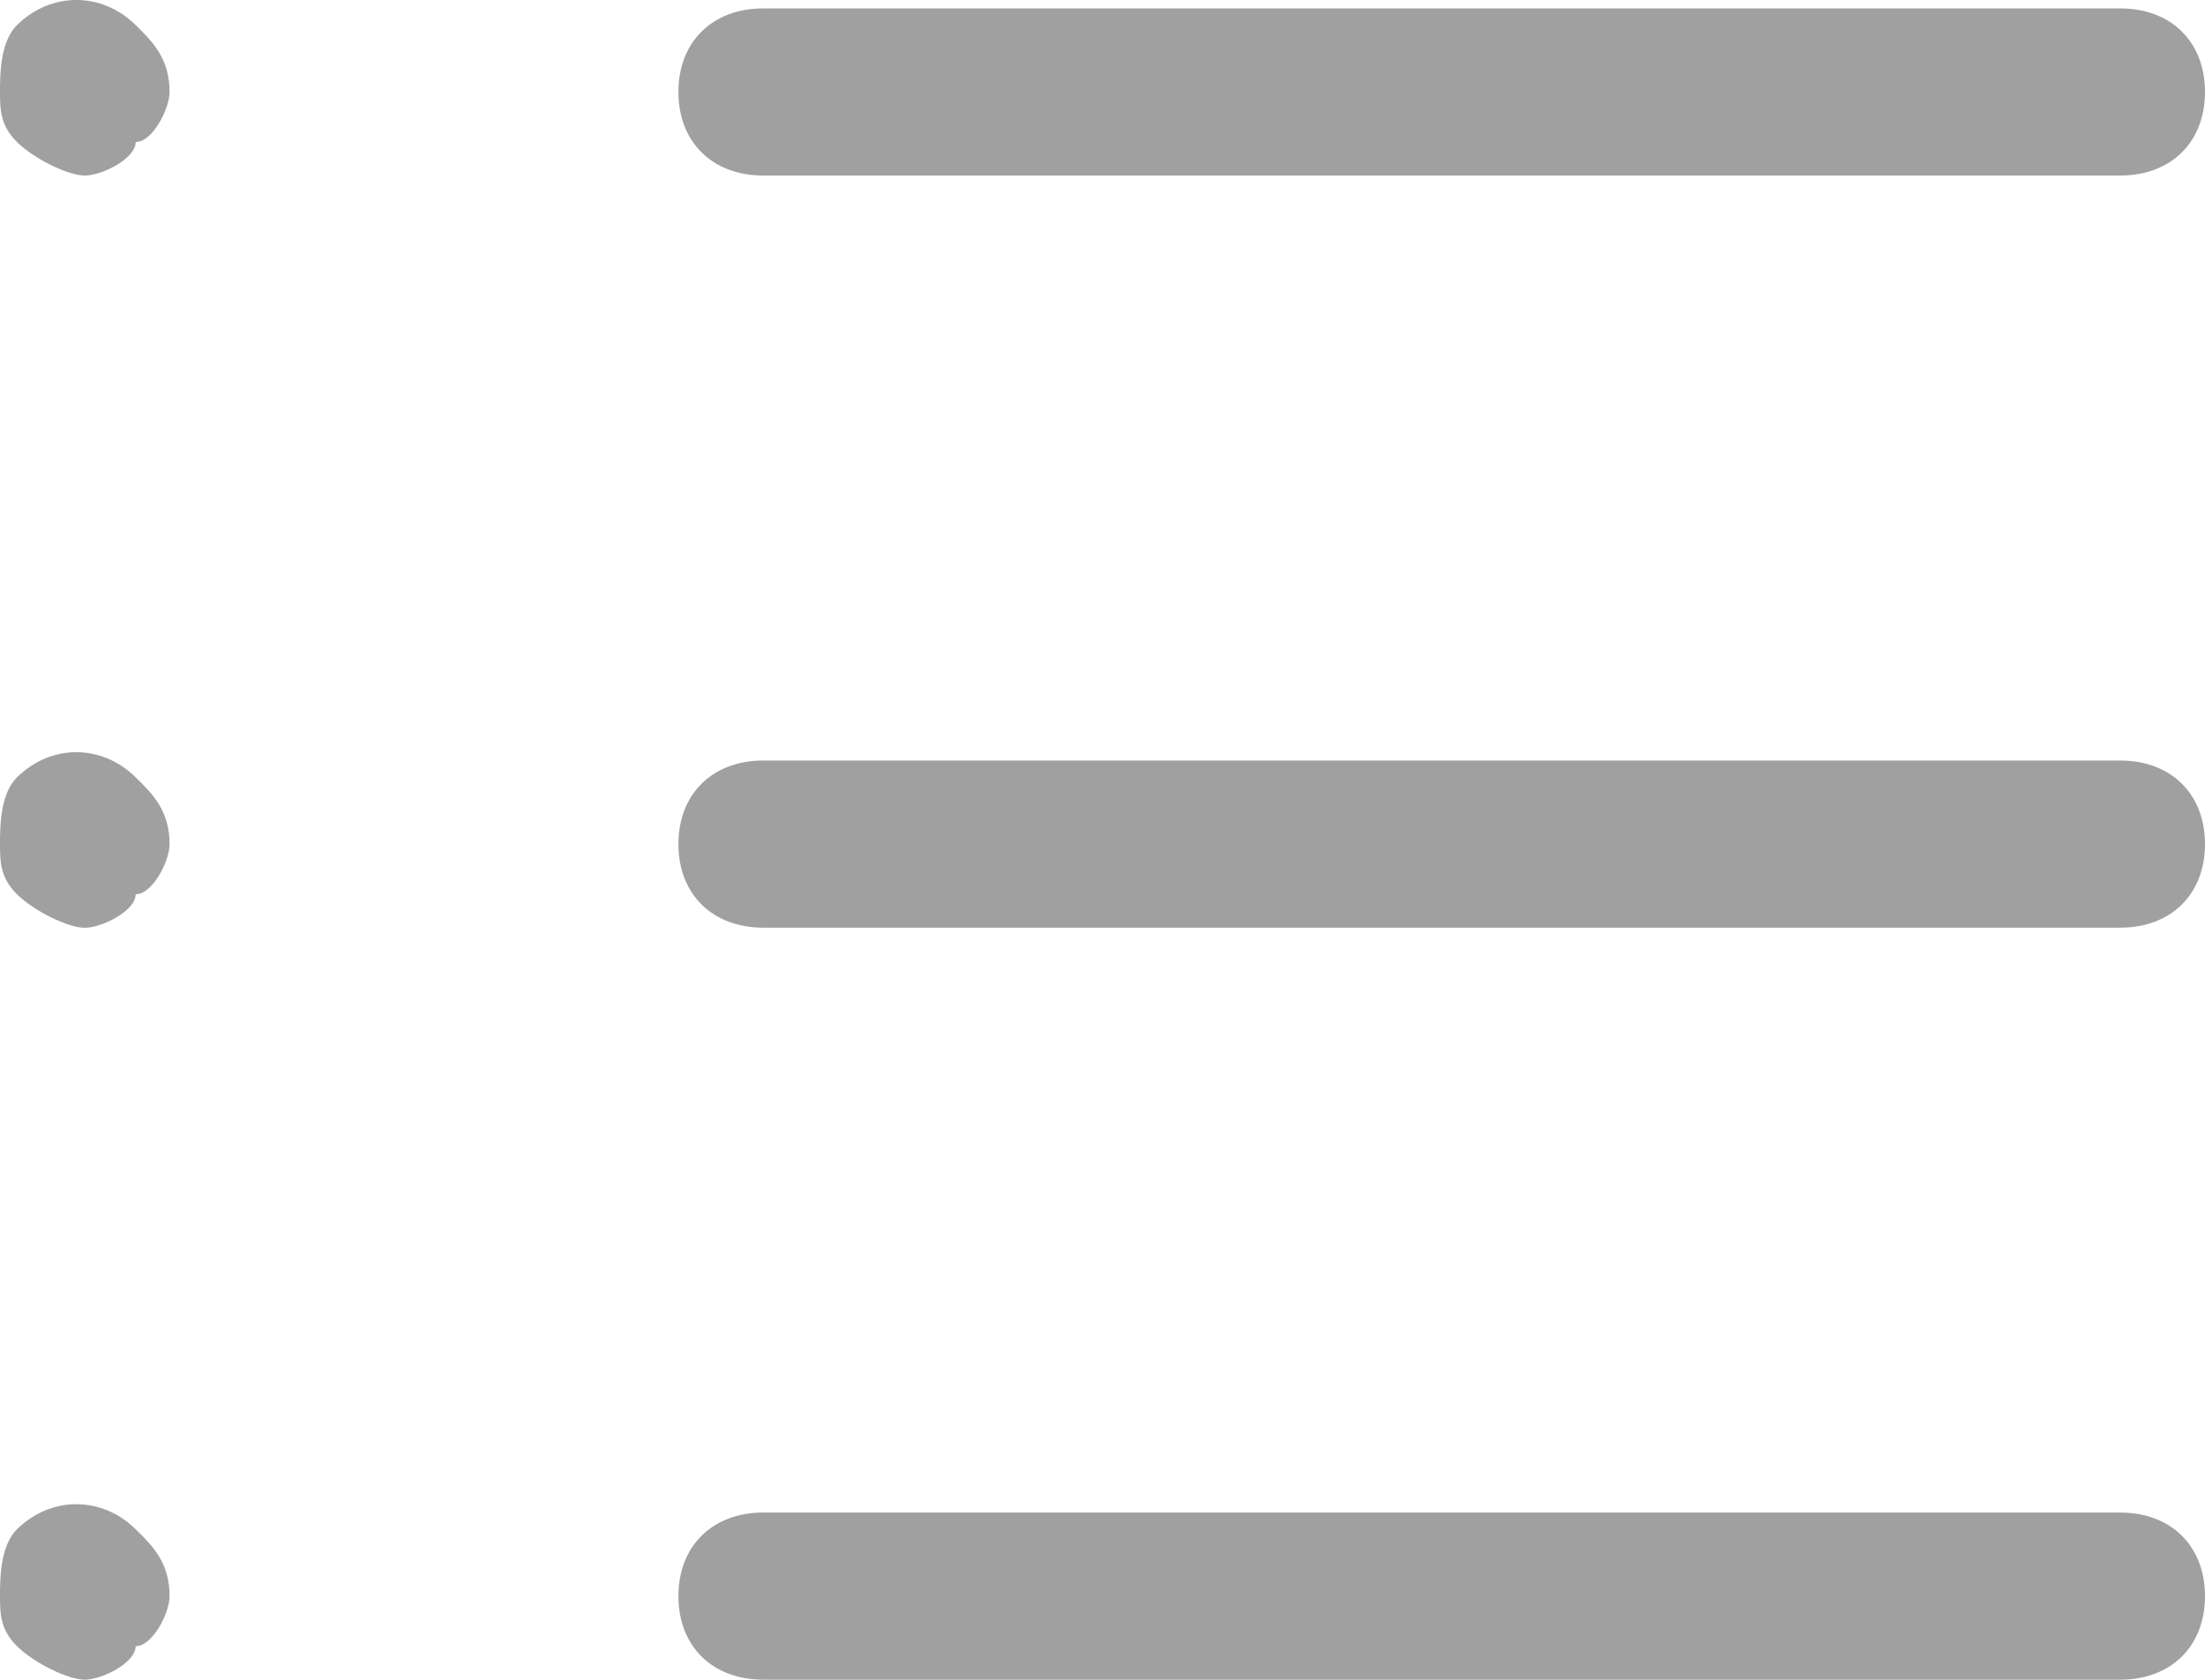 <svg width="21" height="16" viewBox="0 0 21 16" fill="none" xmlns="http://www.w3.org/2000/svg">
<path d="M20.192 1.672H7.269C6.785 1.672 6.461 1.354 6.461 0.876C6.461 0.398 6.785 0.08 7.269 0.08H20.192C20.677 0.08 21 0.398 21 0.876C21 1.354 20.677 1.672 20.192 1.672Z" fill="#A0A0A0"/>
<path d="M20.192 8.836H7.269C6.785 8.836 6.461 8.518 6.461 8.04C6.461 7.563 6.785 7.244 7.269 7.244H20.192C20.677 7.244 21 7.563 21 8.04C21 8.518 20.677 8.836 20.192 8.836Z" fill="#A0A0A0"/>
<path d="M20.192 15.999H7.269C6.785 15.999 6.461 15.681 6.461 15.203C6.461 14.726 6.785 14.407 7.269 14.407H20.192C20.677 14.407 21 14.726 21 15.203C21 15.681 20.677 15.999 20.192 15.999Z" fill="#A0A0A0"/>
<path d="M0.808 1.672C0.646 1.672 0.323 1.512 0.162 1.353C6.13814e-07 1.194 0 1.035 0 0.876C0 0.716 6.13814e-07 0.398 0.162 0.239C0.485 -0.08 0.969 -0.08 1.292 0.239C1.454 0.398 1.615 0.557 1.615 0.876C1.615 1.035 1.454 1.353 1.292 1.353C1.292 1.512 0.969 1.672 0.808 1.672Z" fill="#A0A0A0"/>
<path d="M0.808 8.837C0.646 8.837 0.323 8.677 0.162 8.518C6.13814e-07 8.359 0 8.2 0 8.041C0 7.881 6.13814e-07 7.563 0.162 7.404C0.485 7.085 0.969 7.085 1.292 7.404C1.454 7.563 1.615 7.722 1.615 8.041C1.615 8.2 1.454 8.518 1.292 8.518C1.292 8.677 0.969 8.837 0.808 8.837Z" fill="#A0A0A0"/>
<path d="M0.808 15.999C0.646 15.999 0.323 15.839 0.162 15.68C6.13814e-07 15.521 0 15.362 0 15.203C0 15.043 6.13814e-07 14.725 0.162 14.566C0.485 14.248 0.969 14.248 1.292 14.566C1.454 14.725 1.615 14.884 1.615 15.203C1.615 15.362 1.454 15.68 1.292 15.68C1.292 15.839 0.969 15.999 0.808 15.999Z" fill="#A0A0A0"/>
</svg>
